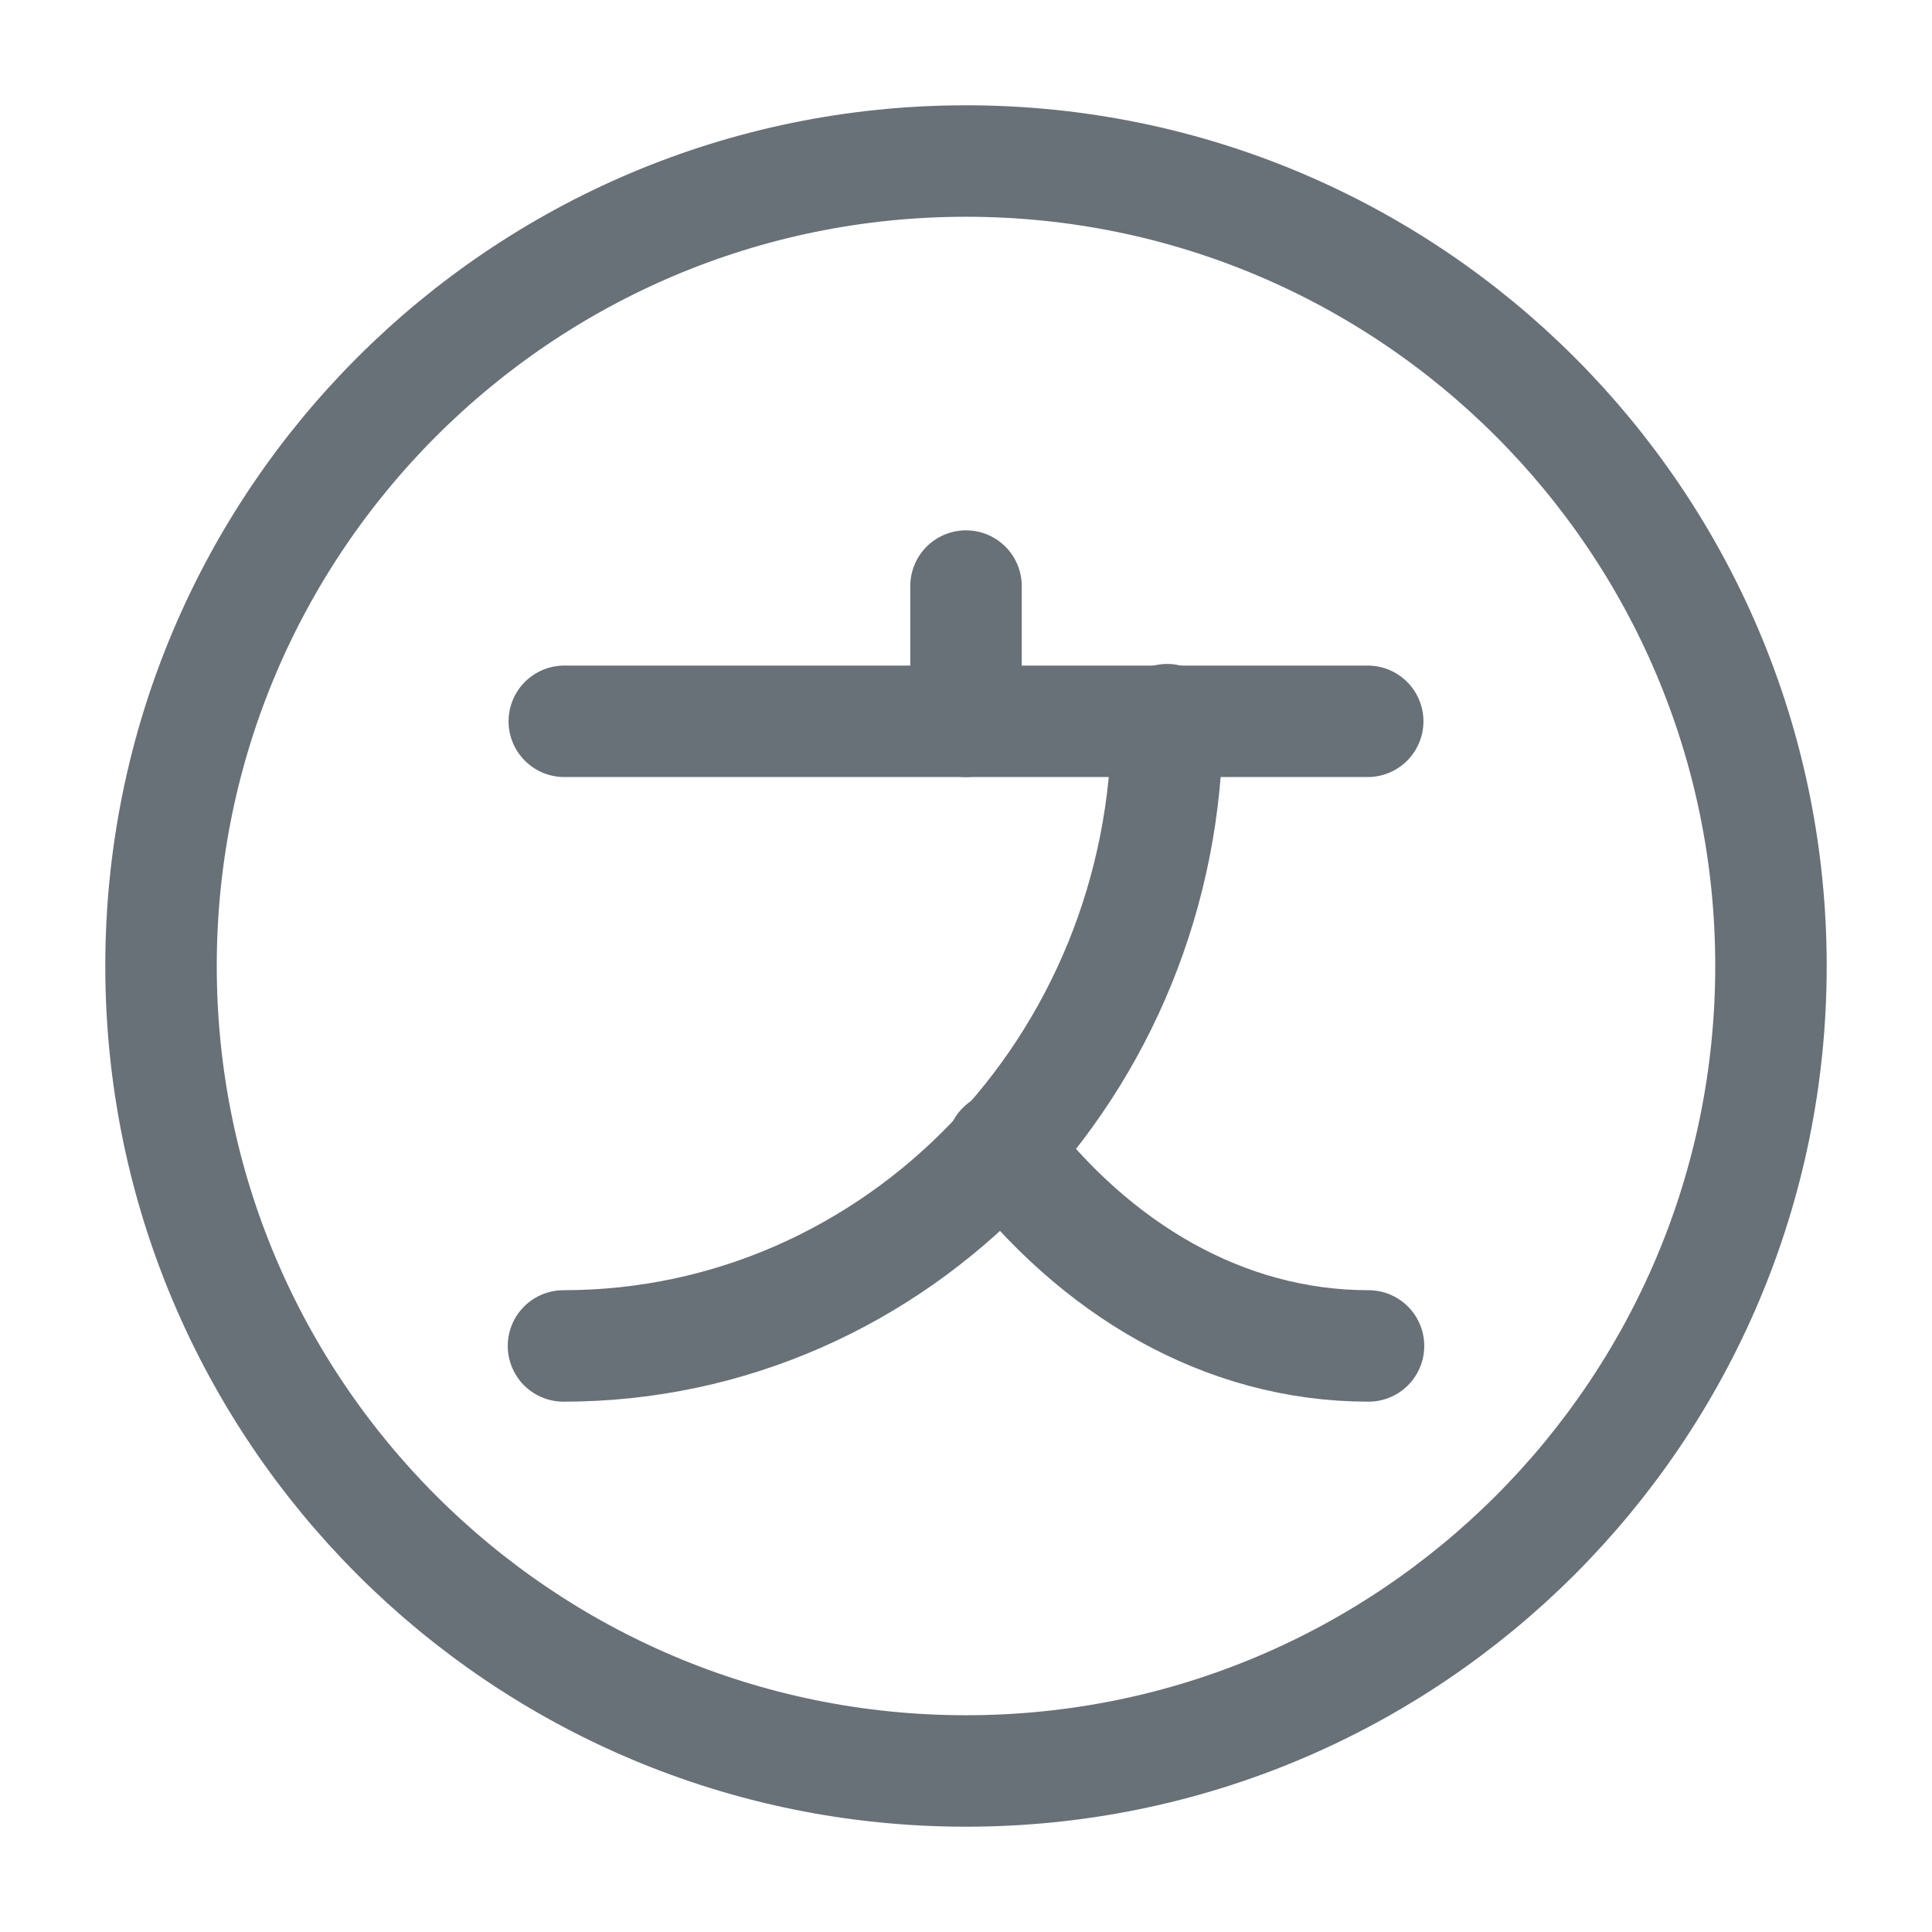 <svg width="26" height="26" viewBox="0 0 26 26" fill="none" xmlns="http://www.w3.org/2000/svg">
<path d="M18.406 9.707H7.594" stroke="#687078" stroke-width="1.5" stroke-linecap="round" stroke-linejoin="round"/>
<path d="M13 7.887V9.707" stroke="#687078" stroke-width="1.5" stroke-linecap="round" stroke-linejoin="round"/>
<path d="M15.708 9.685C15.708 14.343 12.068 18.113 7.583 18.113" stroke="#687078" stroke-width="1.5" stroke-linecap="round" stroke-linejoin="round"/>
<path d="M18.417 18.113C16.467 18.113 14.733 17.073 13.488 15.438" stroke="#687078" stroke-width="1.5" stroke-linecap="round" stroke-linejoin="round"/>
<path d="M13 23.833C18.983 23.833 23.833 18.983 23.833 13C23.833 7.017 18.983 2.167 13 2.167C7.017 2.167 2.167 7.017 2.167 13C2.167 18.983 7.017 23.833 13 23.833Z" stroke="#687078" stroke-width="1.5" stroke-linecap="round" stroke-linejoin="round"/>
</svg>
